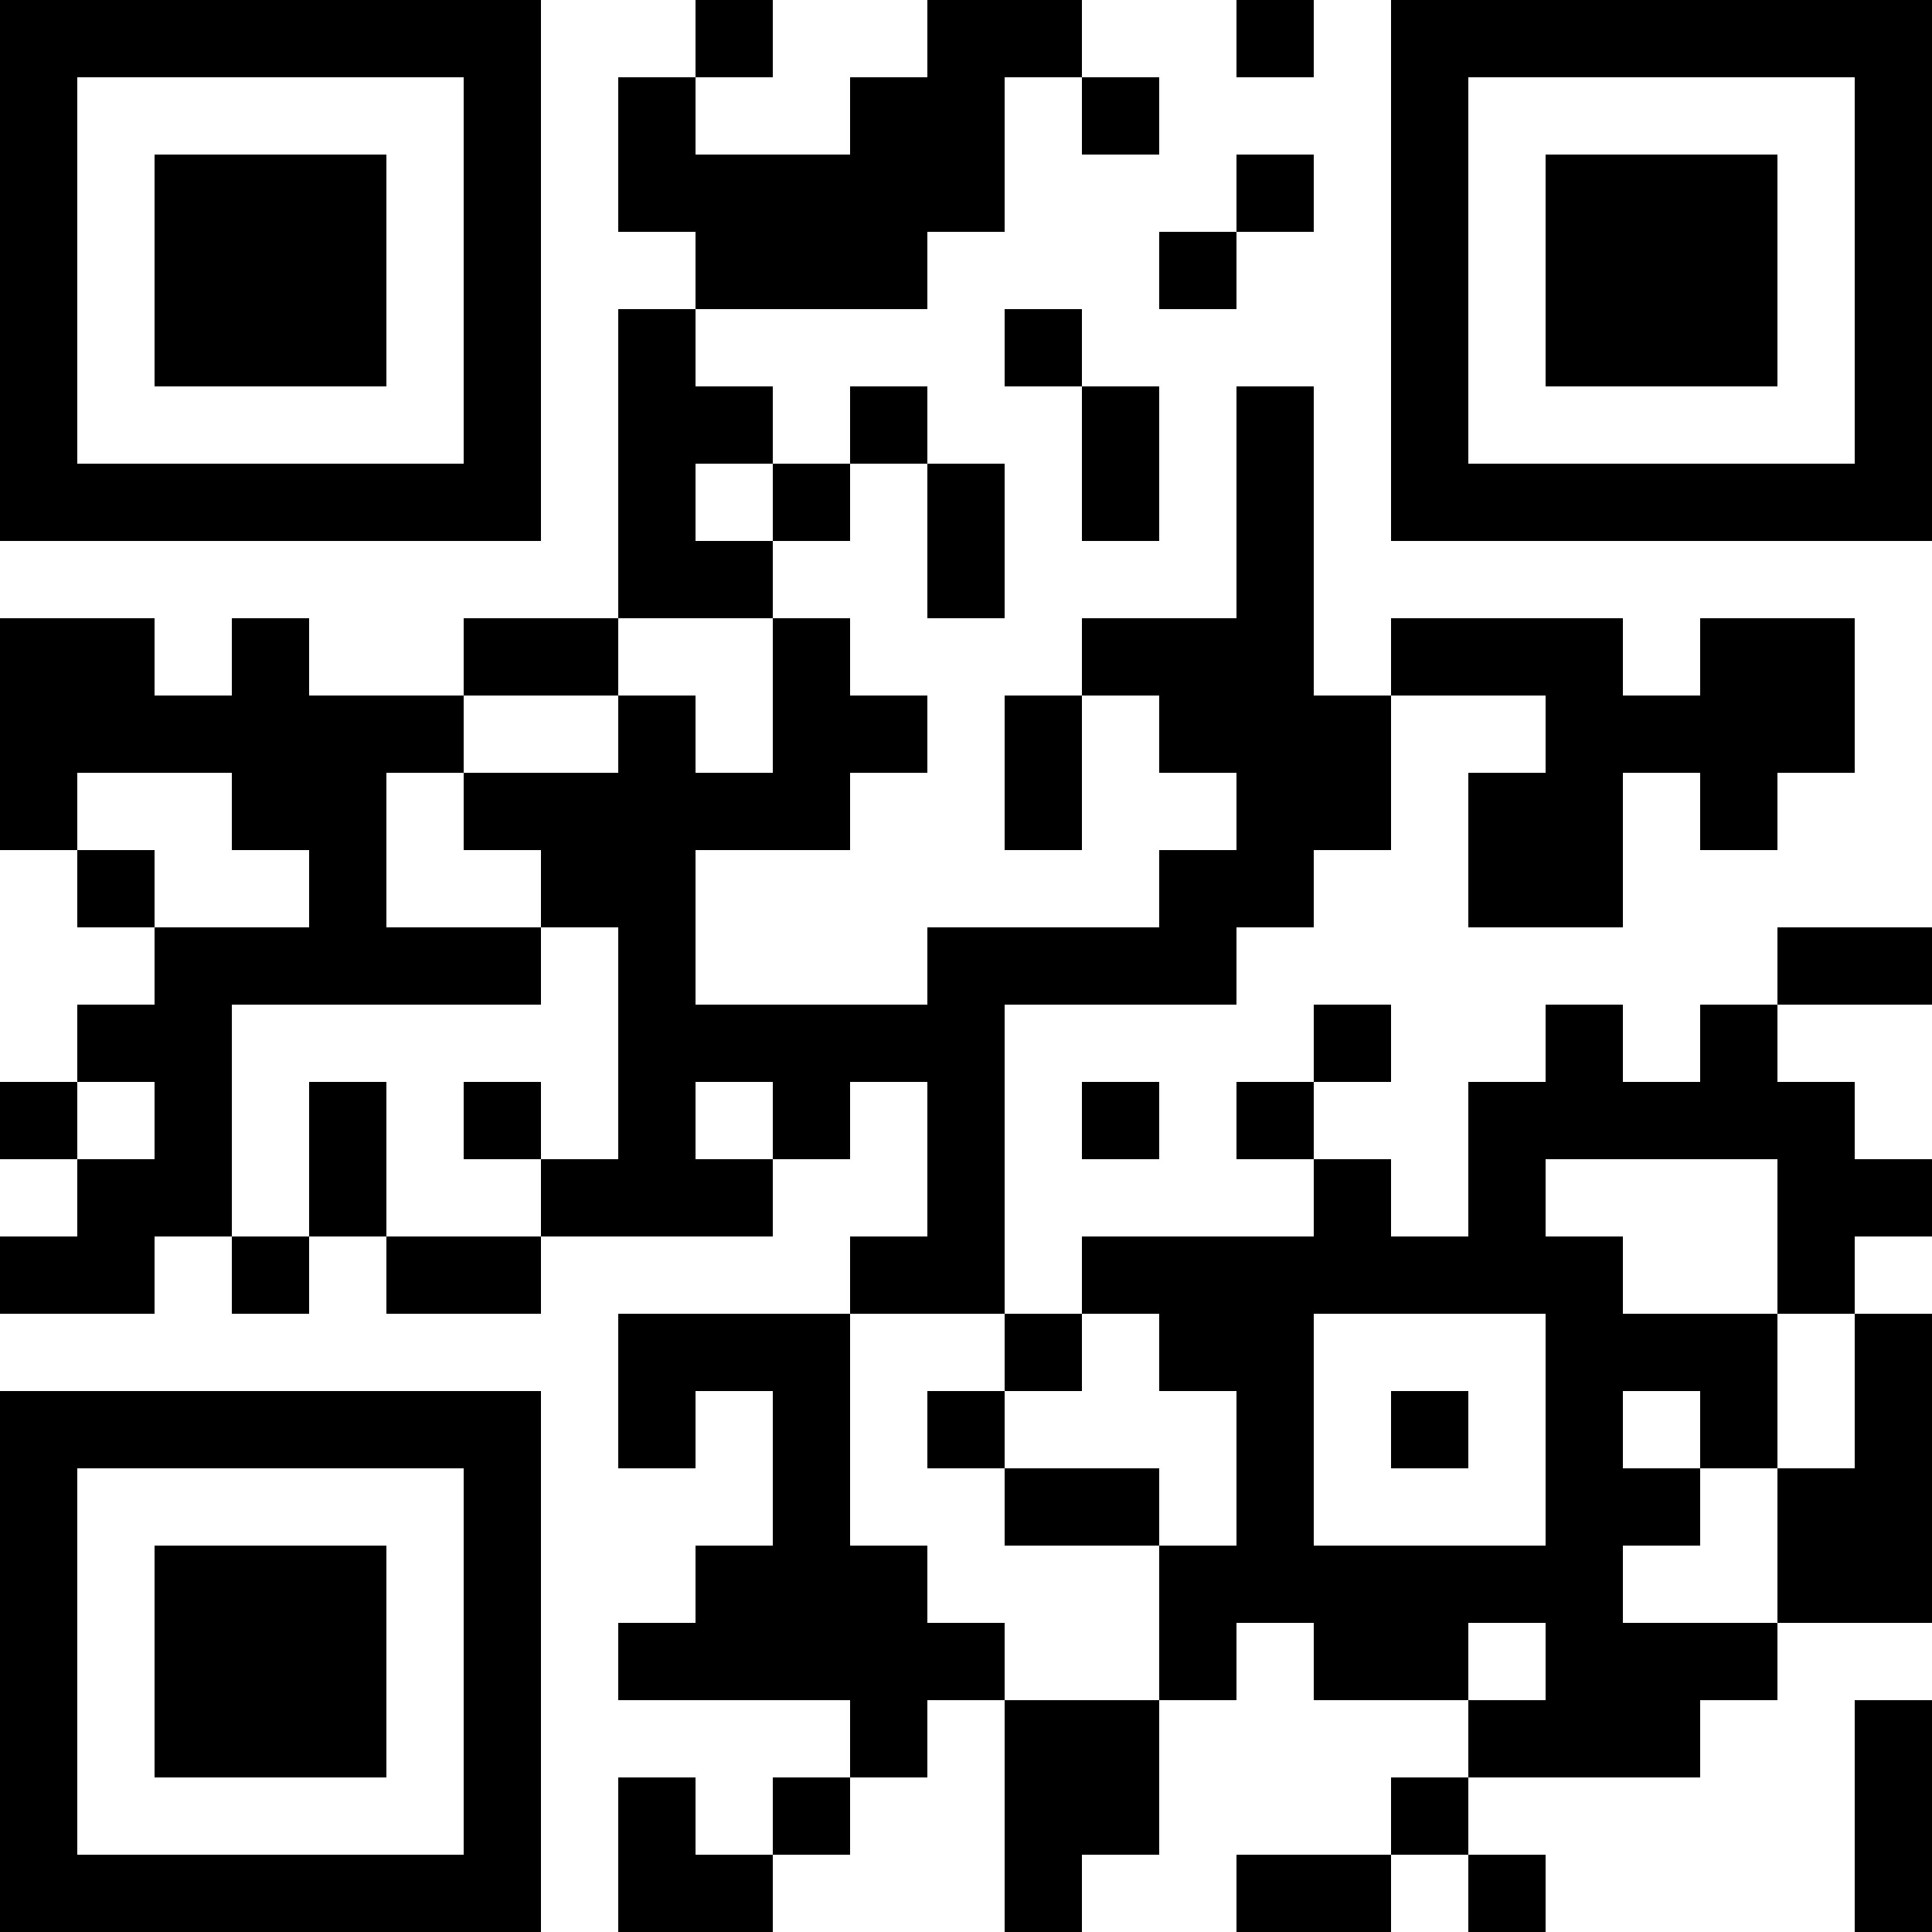 <?xml version="1.0" encoding="UTF-8"?>
<svg xmlns="http://www.w3.org/2000/svg" version="1.1" width="300" height="300" viewBox="0 0 300 300"><rect x="0" y="0" width="300" height="300" fill="#ffffff"/><g transform="scale(12)"><g transform="translate(0,0)"><path fill-rule="evenodd" d="M9 0L9 1L8 1L8 3L9 3L9 4L8 4L8 8L6 8L6 9L4 9L4 8L3 8L3 9L2 9L2 8L0 8L0 11L1 11L1 12L2 12L2 13L1 13L1 14L0 14L0 15L1 15L1 16L0 16L0 17L2 17L2 16L3 16L3 17L4 17L4 16L5 16L5 17L7 17L7 16L10 16L10 15L11 15L11 14L12 14L12 16L11 16L11 17L8 17L8 19L9 19L9 18L10 18L10 20L9 20L9 21L8 21L8 22L11 22L11 23L10 23L10 24L9 24L9 23L8 23L8 25L10 25L10 24L11 24L11 23L12 23L12 22L13 22L13 25L14 25L14 24L15 24L15 22L16 22L16 21L17 21L17 22L19 22L19 23L18 23L18 24L16 24L16 25L18 25L18 24L19 24L19 25L20 25L20 24L19 24L19 23L22 23L22 22L23 22L23 21L25 21L25 17L24 17L24 16L25 16L25 15L24 15L24 14L23 14L23 13L25 13L25 12L23 12L23 13L22 13L22 14L21 14L21 13L20 13L20 14L19 14L19 16L18 16L18 15L17 15L17 14L18 14L18 13L17 13L17 14L16 14L16 15L17 15L17 16L14 16L14 17L13 17L13 13L16 13L16 12L17 12L17 11L18 11L18 9L20 9L20 10L19 10L19 12L21 12L21 10L22 10L22 11L23 11L23 10L24 10L24 8L22 8L22 9L21 9L21 8L18 8L18 9L17 9L17 5L16 5L16 8L14 8L14 9L13 9L13 11L14 11L14 9L15 9L15 10L16 10L16 11L15 11L15 12L12 12L12 13L9 13L9 11L11 11L11 10L12 10L12 9L11 9L11 8L10 8L10 7L11 7L11 6L12 6L12 8L13 8L13 6L12 6L12 5L11 5L11 6L10 6L10 5L9 5L9 4L12 4L12 3L13 3L13 1L14 1L14 2L15 2L15 1L14 1L14 0L12 0L12 1L11 1L11 2L9 2L9 1L10 1L10 0ZM16 0L16 1L17 1L17 0ZM16 2L16 3L15 3L15 4L16 4L16 3L17 3L17 2ZM13 4L13 5L14 5L14 7L15 7L15 5L14 5L14 4ZM9 6L9 7L10 7L10 6ZM8 8L8 9L6 9L6 10L5 10L5 12L7 12L7 13L3 13L3 16L4 16L4 14L5 14L5 16L7 16L7 15L8 15L8 12L7 12L7 11L6 11L6 10L8 10L8 9L9 9L9 10L10 10L10 8ZM1 10L1 11L2 11L2 12L4 12L4 11L3 11L3 10ZM1 14L1 15L2 15L2 14ZM6 14L6 15L7 15L7 14ZM9 14L9 15L10 15L10 14ZM14 14L14 15L15 15L15 14ZM20 15L20 16L21 16L21 17L23 17L23 19L22 19L22 18L21 18L21 19L22 19L22 20L21 20L21 21L23 21L23 19L24 19L24 17L23 17L23 15ZM11 17L11 20L12 20L12 21L13 21L13 22L15 22L15 20L16 20L16 18L15 18L15 17L14 17L14 18L13 18L13 17ZM17 17L17 20L20 20L20 17ZM12 18L12 19L13 19L13 20L15 20L15 19L13 19L13 18ZM18 18L18 19L19 19L19 18ZM19 21L19 22L20 22L20 21ZM24 22L24 25L25 25L25 22ZM0 0L0 7L7 7L7 0ZM1 1L1 6L6 6L6 1ZM2 2L2 5L5 5L5 2ZM18 0L18 7L25 7L25 0ZM19 1L19 6L24 6L24 1ZM20 2L20 5L23 5L23 2ZM0 18L0 25L7 25L7 18ZM1 19L1 24L6 24L6 19ZM2 20L2 23L5 23L5 20Z" fill="#000000"/></g></g></svg>
